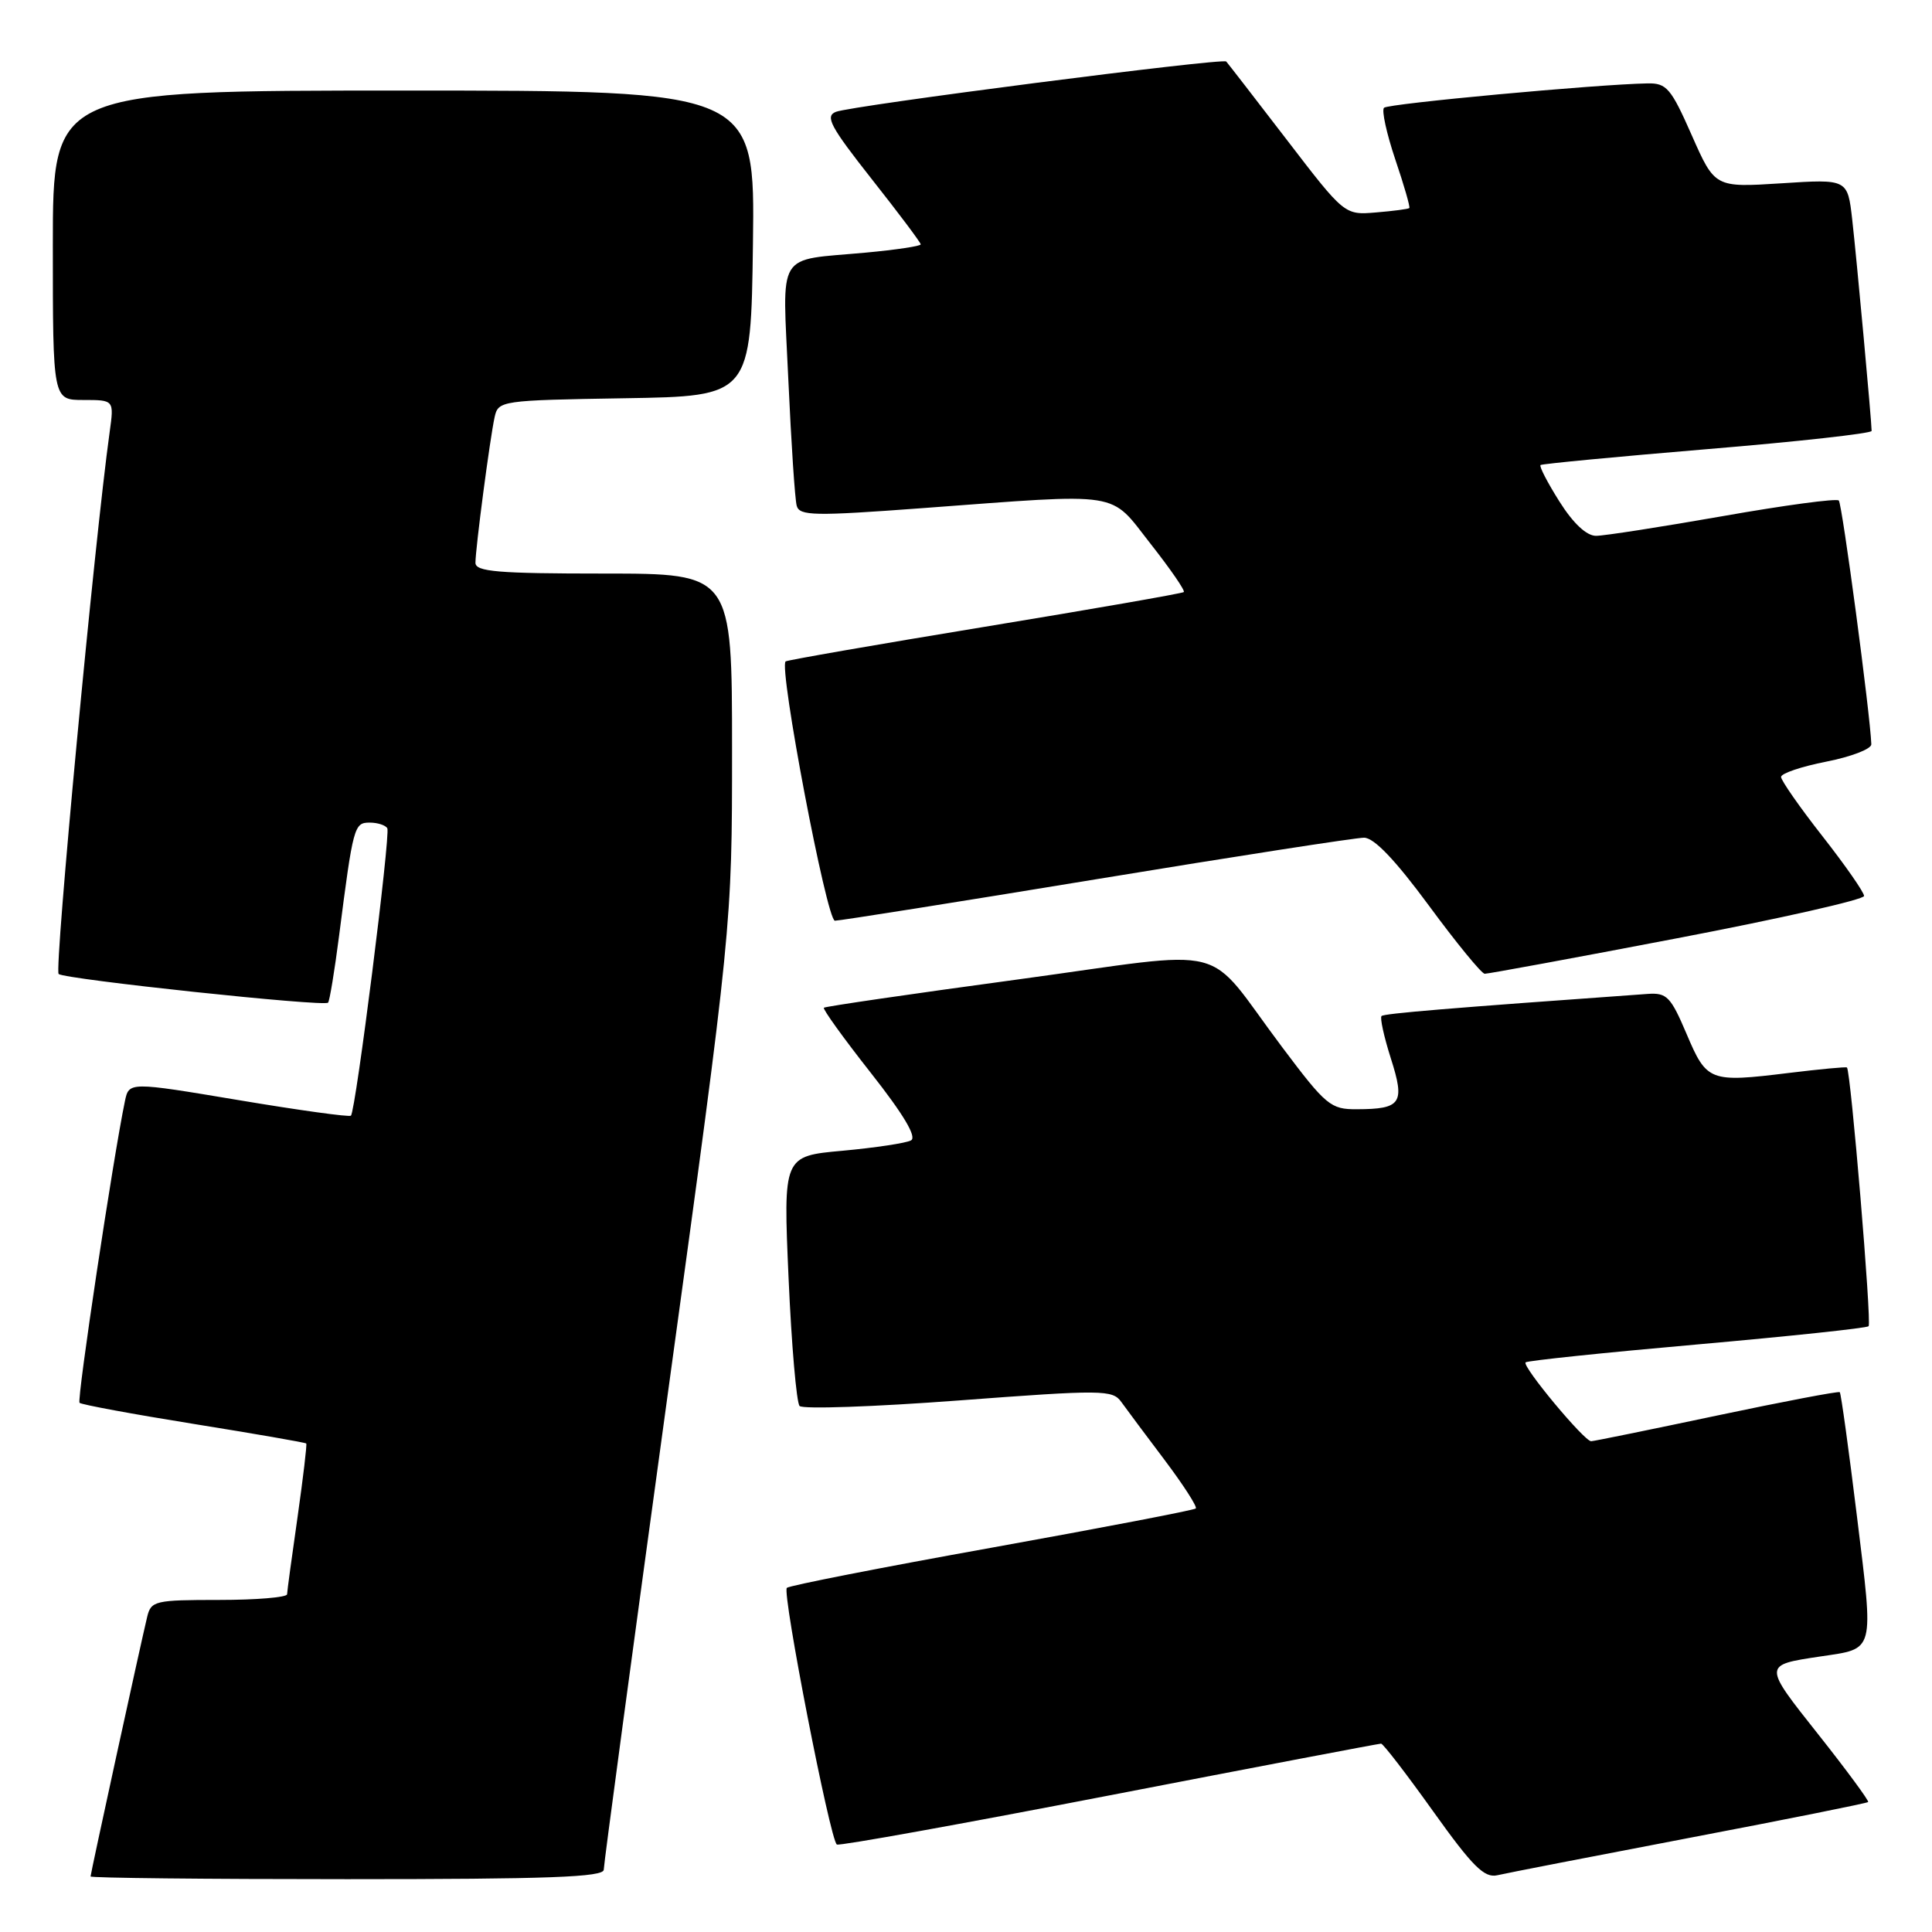 <?xml version="1.0" encoding="UTF-8" standalone="no"?>
<!DOCTYPE svg PUBLIC "-//W3C//DTD SVG 1.1//EN" "http://www.w3.org/Graphics/SVG/1.1/DTD/svg11.dtd" >
<svg xmlns="http://www.w3.org/2000/svg" xmlns:xlink="http://www.w3.org/1999/xlink" version="1.1" viewBox="0 0 256 256">
 <g >
 <path fill="currentColor"
d=" M 80.00 247.74 C 80.00 247.04 83.83 218.62 88.50 184.59 C 97.00 122.70 97.00 122.70 97.00 99.35 C 97.00 76.00 97.00 76.00 80.00 76.00 C 65.94 76.00 63.00 75.75 63.00 74.57 C 63.00 72.67 64.92 58.09 65.54 55.27 C 66.02 53.09 66.38 53.04 82.76 52.77 C 99.50 52.50 99.50 52.50 99.77 32.25 C 100.04 12.00 100.04 12.00 53.52 12.00 C 7.00 12.00 7.00 12.00 7.00 32.50 C 7.00 53.00 7.00 53.00 11.06 53.00 C 15.12 53.00 15.12 53.00 14.53 57.25 C 12.53 71.58 7.17 128.55 7.77 129.06 C 8.60 129.76 42.92 133.42 43.47 132.86 C 43.67 132.66 44.33 128.67 44.93 124.00 C 46.80 109.45 46.92 109.00 48.99 109.00 C 50.03 109.00 51.08 109.34 51.32 109.75 C 51.77 110.54 47.14 147.20 46.50 147.83 C 46.30 148.04 39.60 147.11 31.61 145.77 C 17.09 143.34 17.09 143.34 16.55 145.92 C 14.98 153.47 10.16 185.50 10.54 185.88 C 10.79 186.12 17.60 187.38 25.68 188.68 C 33.76 189.98 40.46 191.14 40.58 191.27 C 40.69 191.40 40.17 195.78 39.43 201.00 C 38.68 206.22 38.05 210.84 38.04 211.25 C 38.02 211.66 33.96 212.00 29.02 212.00 C 20.53 212.00 20.01 212.12 19.50 214.25 C 18.57 218.13 12.00 248.27 12.00 248.64 C 12.00 248.84 27.30 249.00 46.00 249.00 C 72.73 249.00 80.00 248.73 80.00 247.74 Z  M 223.89 243.52 C 236.75 241.07 247.39 238.93 247.54 238.78 C 247.68 238.63 244.72 234.60 240.95 229.84 C 233.58 220.54 233.58 220.64 241.21 219.49 C 248.49 218.40 248.29 219.18 246.07 201.04 C 244.97 192.07 243.94 184.61 243.78 184.47 C 243.63 184.32 236.30 185.71 227.50 187.57 C 218.70 189.43 211.20 190.96 210.84 190.97 C 209.95 191.01 201.64 181.02 202.15 180.52 C 202.37 180.30 212.59 179.23 224.85 178.15 C 237.12 177.06 247.36 175.98 247.60 175.73 C 248.03 175.30 245.23 141.85 244.73 141.45 C 244.61 141.34 241.14 141.67 237.04 142.17 C 226.52 143.46 226.16 143.32 223.48 137.00 C 221.38 132.06 220.86 131.52 218.32 131.70 C 191.88 133.59 183.43 134.29 183.06 134.63 C 182.83 134.85 183.38 137.37 184.29 140.23 C 186.20 146.20 185.69 146.96 179.79 146.98 C 176.32 147.00 175.71 146.50 169.89 138.75 C 159.30 124.67 163.92 125.84 134.75 129.80 C 120.86 131.68 109.35 133.36 109.17 133.53 C 108.98 133.69 111.78 137.58 115.38 142.15 C 119.75 147.70 121.52 150.68 120.71 151.11 C 120.05 151.47 115.96 152.08 111.64 152.48 C 103.78 153.19 103.78 153.19 104.49 169.35 C 104.88 178.23 105.54 185.86 105.95 186.30 C 106.36 186.74 115.84 186.41 127.02 185.57 C 146.15 184.13 147.42 184.15 148.58 185.77 C 149.27 186.72 151.85 190.20 154.34 193.49 C 156.82 196.79 158.67 199.66 158.45 199.88 C 158.23 200.10 146.08 202.43 131.43 205.07 C 116.79 207.70 104.56 210.10 104.26 210.40 C 103.61 211.05 110.01 243.90 110.89 244.41 C 111.23 244.61 127.47 241.68 147.00 237.90 C 166.53 234.12 182.72 231.04 183.00 231.04 C 183.28 231.05 186.38 235.08 189.90 240.01 C 195.13 247.33 196.68 248.87 198.40 248.48 C 199.55 248.21 211.02 245.98 223.89 243.52 Z  M 222.25 124.32 C 235.86 121.72 247.00 119.20 247.00 118.72 C 247.00 118.24 244.53 114.69 241.50 110.82 C 238.47 106.96 236.00 103.41 236.00 102.95 C 236.00 102.48 238.70 101.57 242.00 100.92 C 245.30 100.27 247.98 99.24 247.96 98.62 C 247.82 94.67 244.10 66.77 243.65 66.32 C 243.35 66.02 236.43 66.95 228.28 68.39 C 220.12 69.82 212.56 71.00 211.48 71.00 C 210.22 71.00 208.45 69.34 206.63 66.45 C 205.05 63.95 203.93 61.78 204.13 61.62 C 204.33 61.46 214.29 60.51 226.25 59.51 C 238.21 58.52 248.00 57.43 248.00 57.10 C 248.00 55.88 246.02 34.31 245.43 29.11 C 244.82 23.72 244.82 23.72 236.03 24.29 C 227.23 24.85 227.23 24.85 224.17 17.93 C 221.42 11.69 220.83 11.00 218.31 11.05 C 211.60 11.17 183.94 13.73 183.39 14.28 C 183.05 14.61 183.73 17.69 184.88 21.12 C 186.04 24.54 186.88 27.45 186.74 27.57 C 186.61 27.70 184.62 27.96 182.33 28.15 C 178.16 28.50 178.16 28.50 170.49 18.50 C 166.27 13.00 162.66 8.34 162.48 8.15 C 162.00 7.66 112.86 13.99 110.76 14.82 C 109.29 15.40 110.02 16.76 115.51 23.73 C 119.08 28.25 122.00 32.14 122.00 32.38 C 122.00 32.61 118.74 33.10 114.75 33.47 C 102.67 34.59 103.68 32.94 104.46 50.35 C 104.84 58.68 105.33 66.18 105.57 67.02 C 105.94 68.36 107.87 68.40 122.24 67.33 C 149.08 65.34 146.92 65.00 152.46 72.06 C 155.08 75.39 157.06 78.26 156.86 78.45 C 156.66 78.63 144.80 80.70 130.50 83.05 C 116.20 85.40 104.32 87.47 104.10 87.64 C 103.16 88.40 109.54 122.00 110.63 122.00 C 111.26 122.00 126.86 119.53 145.28 116.50 C 163.70 113.47 179.65 111.00 180.74 111.00 C 182.07 111.00 184.88 113.95 189.34 120.00 C 192.98 124.95 196.31 129.01 196.73 129.03 C 197.15 129.04 208.64 126.93 222.25 124.32 Z "/>
</g>
</svg>